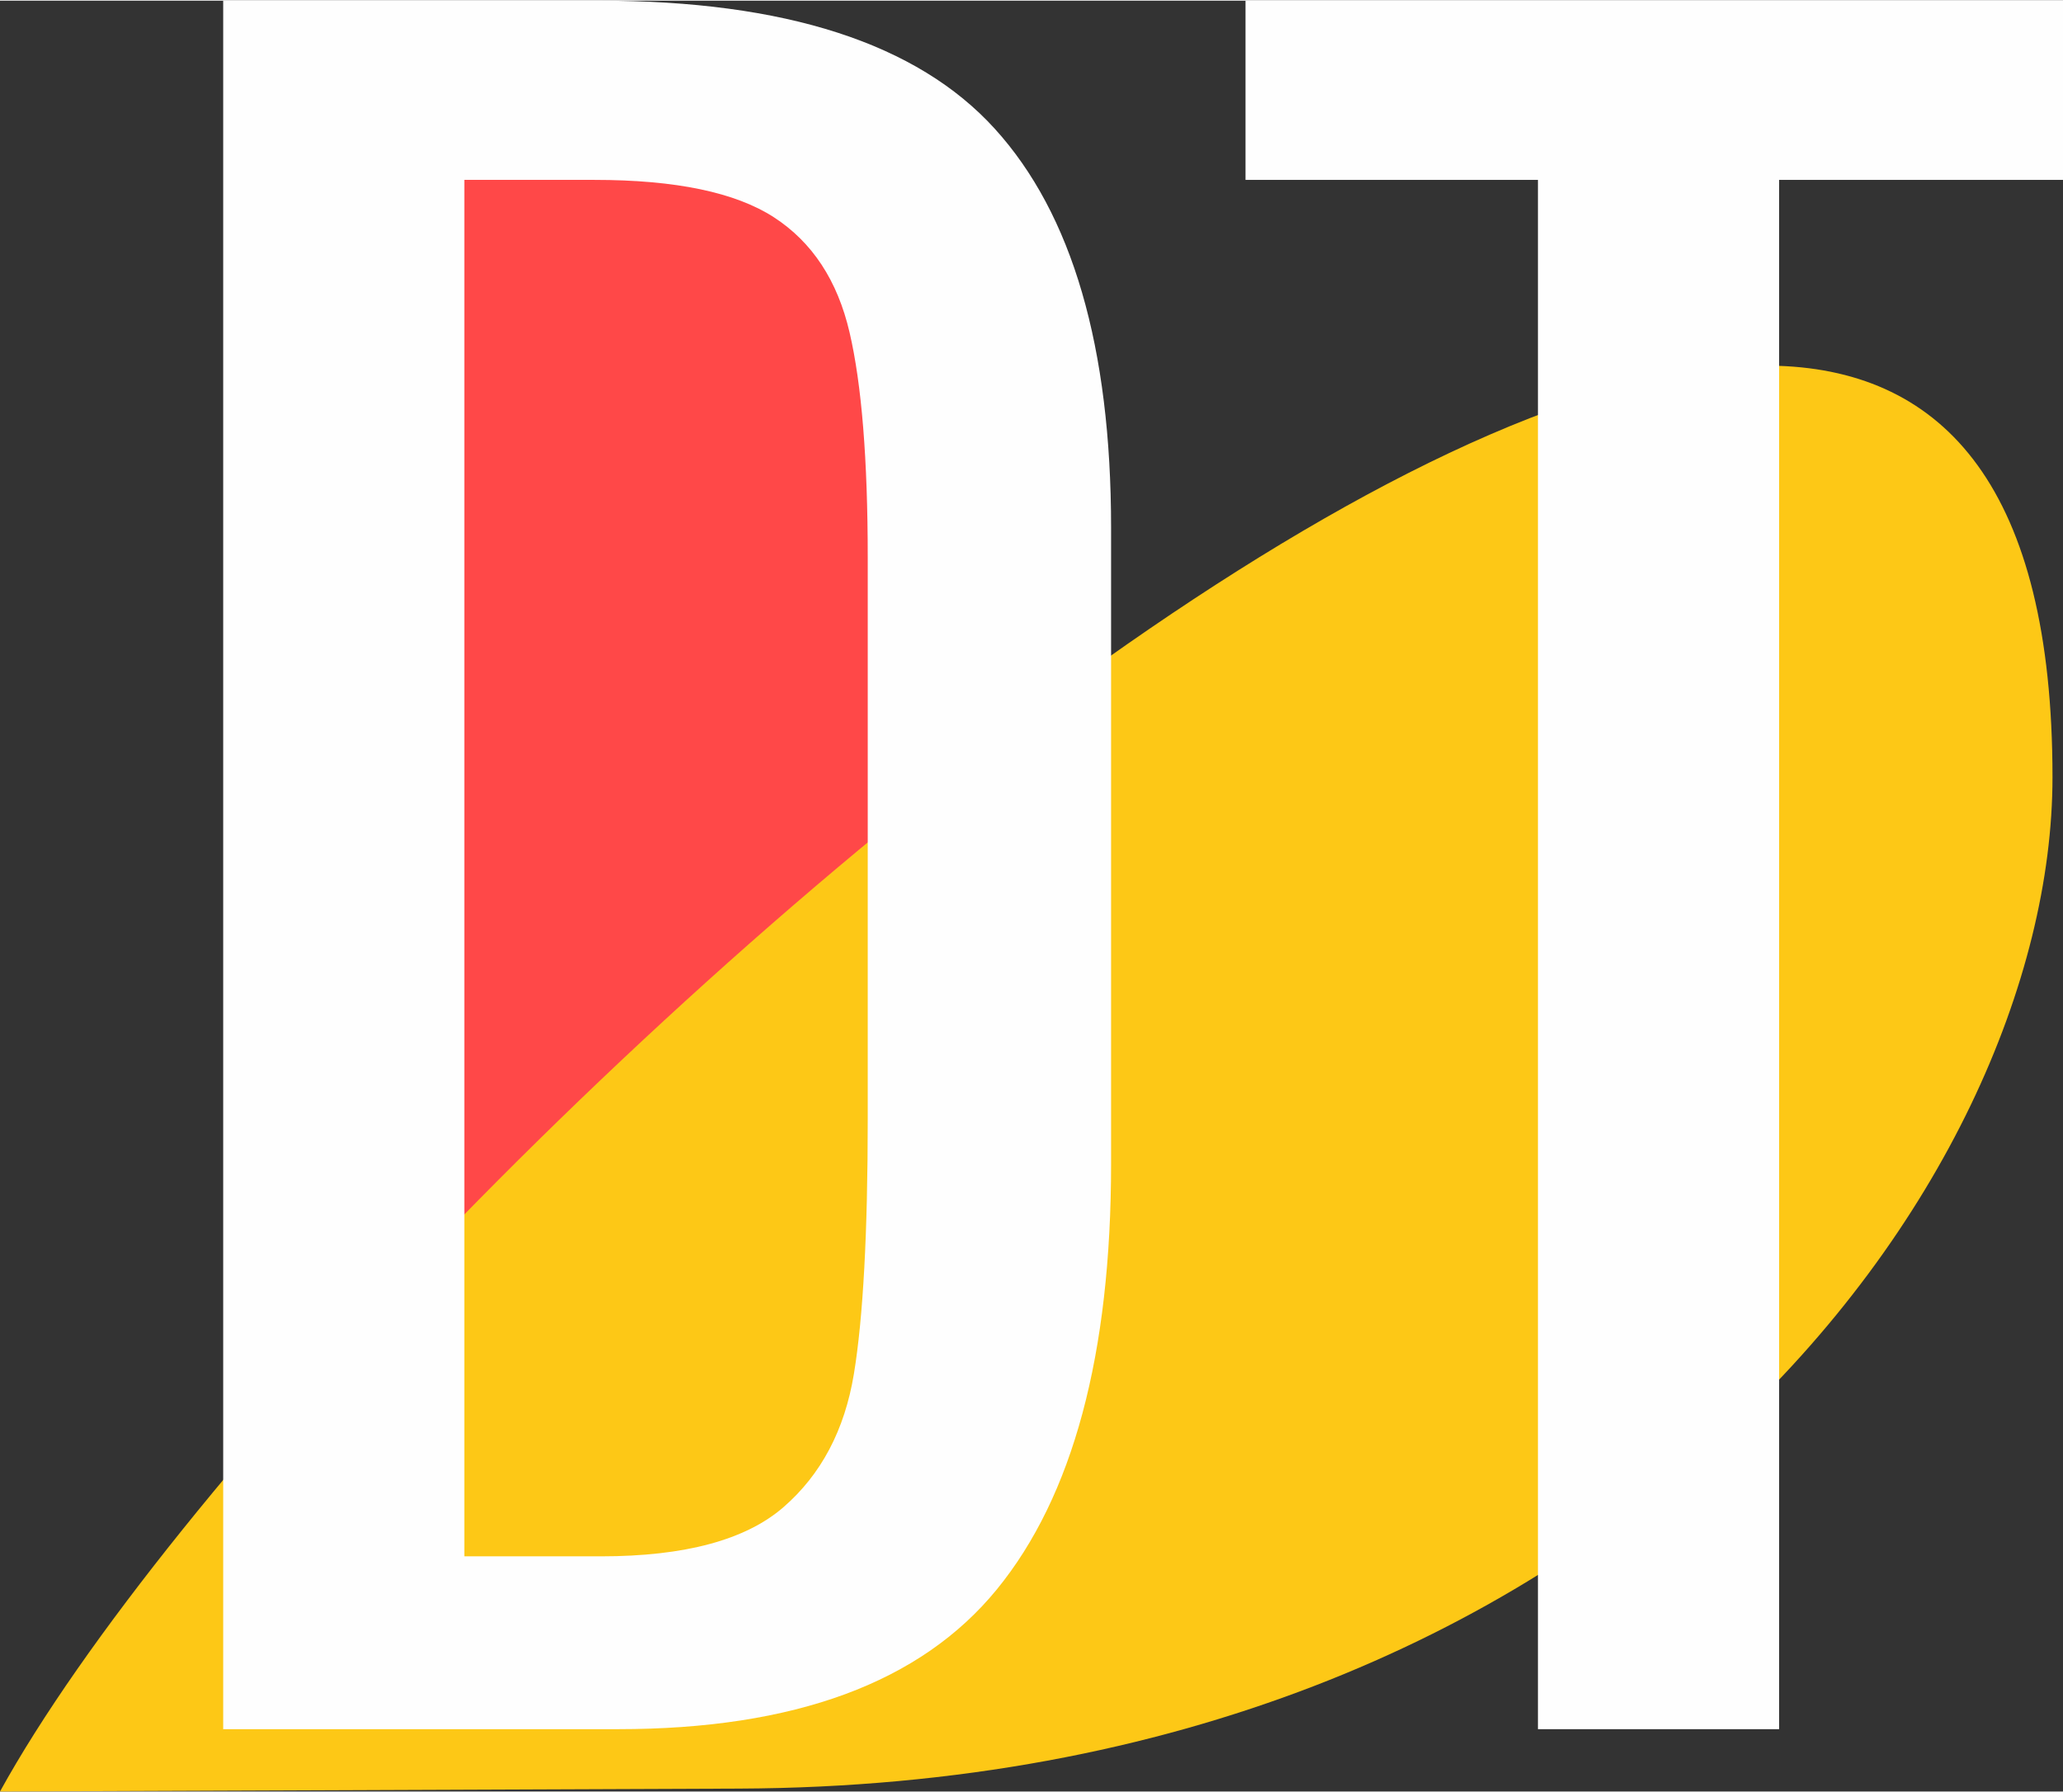 <?xml version="1.0" encoding="UTF-8"?>
<!DOCTYPE svg PUBLIC "-//W3C//DTD SVG 1.1//EN" "http://www.w3.org/Graphics/SVG/1.1/DTD/svg11.dtd">
<!-- Creator: CorelDRAW 2019 (64-Bit) -->
<svg xmlns="http://www.w3.org/2000/svg" xml:space="preserve" width="839px" height="729px" version="1.1" style="shape-rendering:geometricPrecision; text-rendering:geometricPrecision; image-rendering:optimizeQuality; fill-rule:evenodd; clip-rule:evenodd"
viewBox="0 0 310.28 269.4"
 xmlns:xlink="http://www.w3.org/1999/xlink">
 <rect x="0" y="0" width="310.28" height="269.4" fill="#333333" stroke="none"/>
 <defs>
  <style type="text/css">
   <![CDATA[
    .fil2 {fill:#FDC816}
    .fil1 {fill:#FF4848}
    .fil3 {fill:#FEFEFE;fill-rule:nonzero}
   ]]>
  </style>
 </defs>
 <g id="Слой_x0020_1">
  <polygon class="fil1" points="55.91,210.08 51.29,17.53 129.08,17.53 154.35,54.9 148.34,183.89 148.34,229.33 109.83,242.68 55.91,242.68 "/>
  <path class="fil2" d="M0 269.4l111.12 -0.44c131.97,-0.53 197.58,-91.32 197.58,-152.15 0,-173.28 -259.23,62.87 -308.7,152.59z"/>
  <path class="fil3" d="M33.57 0l56.5 0c28.03,0 47.88,6.42 59.54,19.26 11.67,12.84 17.5,32.85 17.5,60.03l0 95.66c0,28.68 -5.73,50.02 -17.18,64.04 -11.45,14.02 -30.44,21.03 -56.98,21.03l-59.38 0 0 -260.02zm56.82 234.02c12.62,0 21.77,-2.47 27.44,-7.39 5.67,-4.92 9.21,-11.61 10.6,-20.06 1.39,-8.45 2.08,-21.24 2.08,-38.36l0 -84.43c0,-14.76 -0.91,-26.05 -2.73,-33.86 -1.81,-7.81 -5.61,-13.59 -11.39,-17.34 -5.78,-3.74 -14.77,-5.62 -26.97,-5.62l-19.58 0 0 207.06 20.55 0z"/>
  <polygon id="1" class="fil3" points="231.31,26.96 187.33,26.96 187.33,0 310.28,0 310.28,26.96 267.58,26.96 267.58,260.02 231.31,260.02 "/>
 </g>
</svg>
